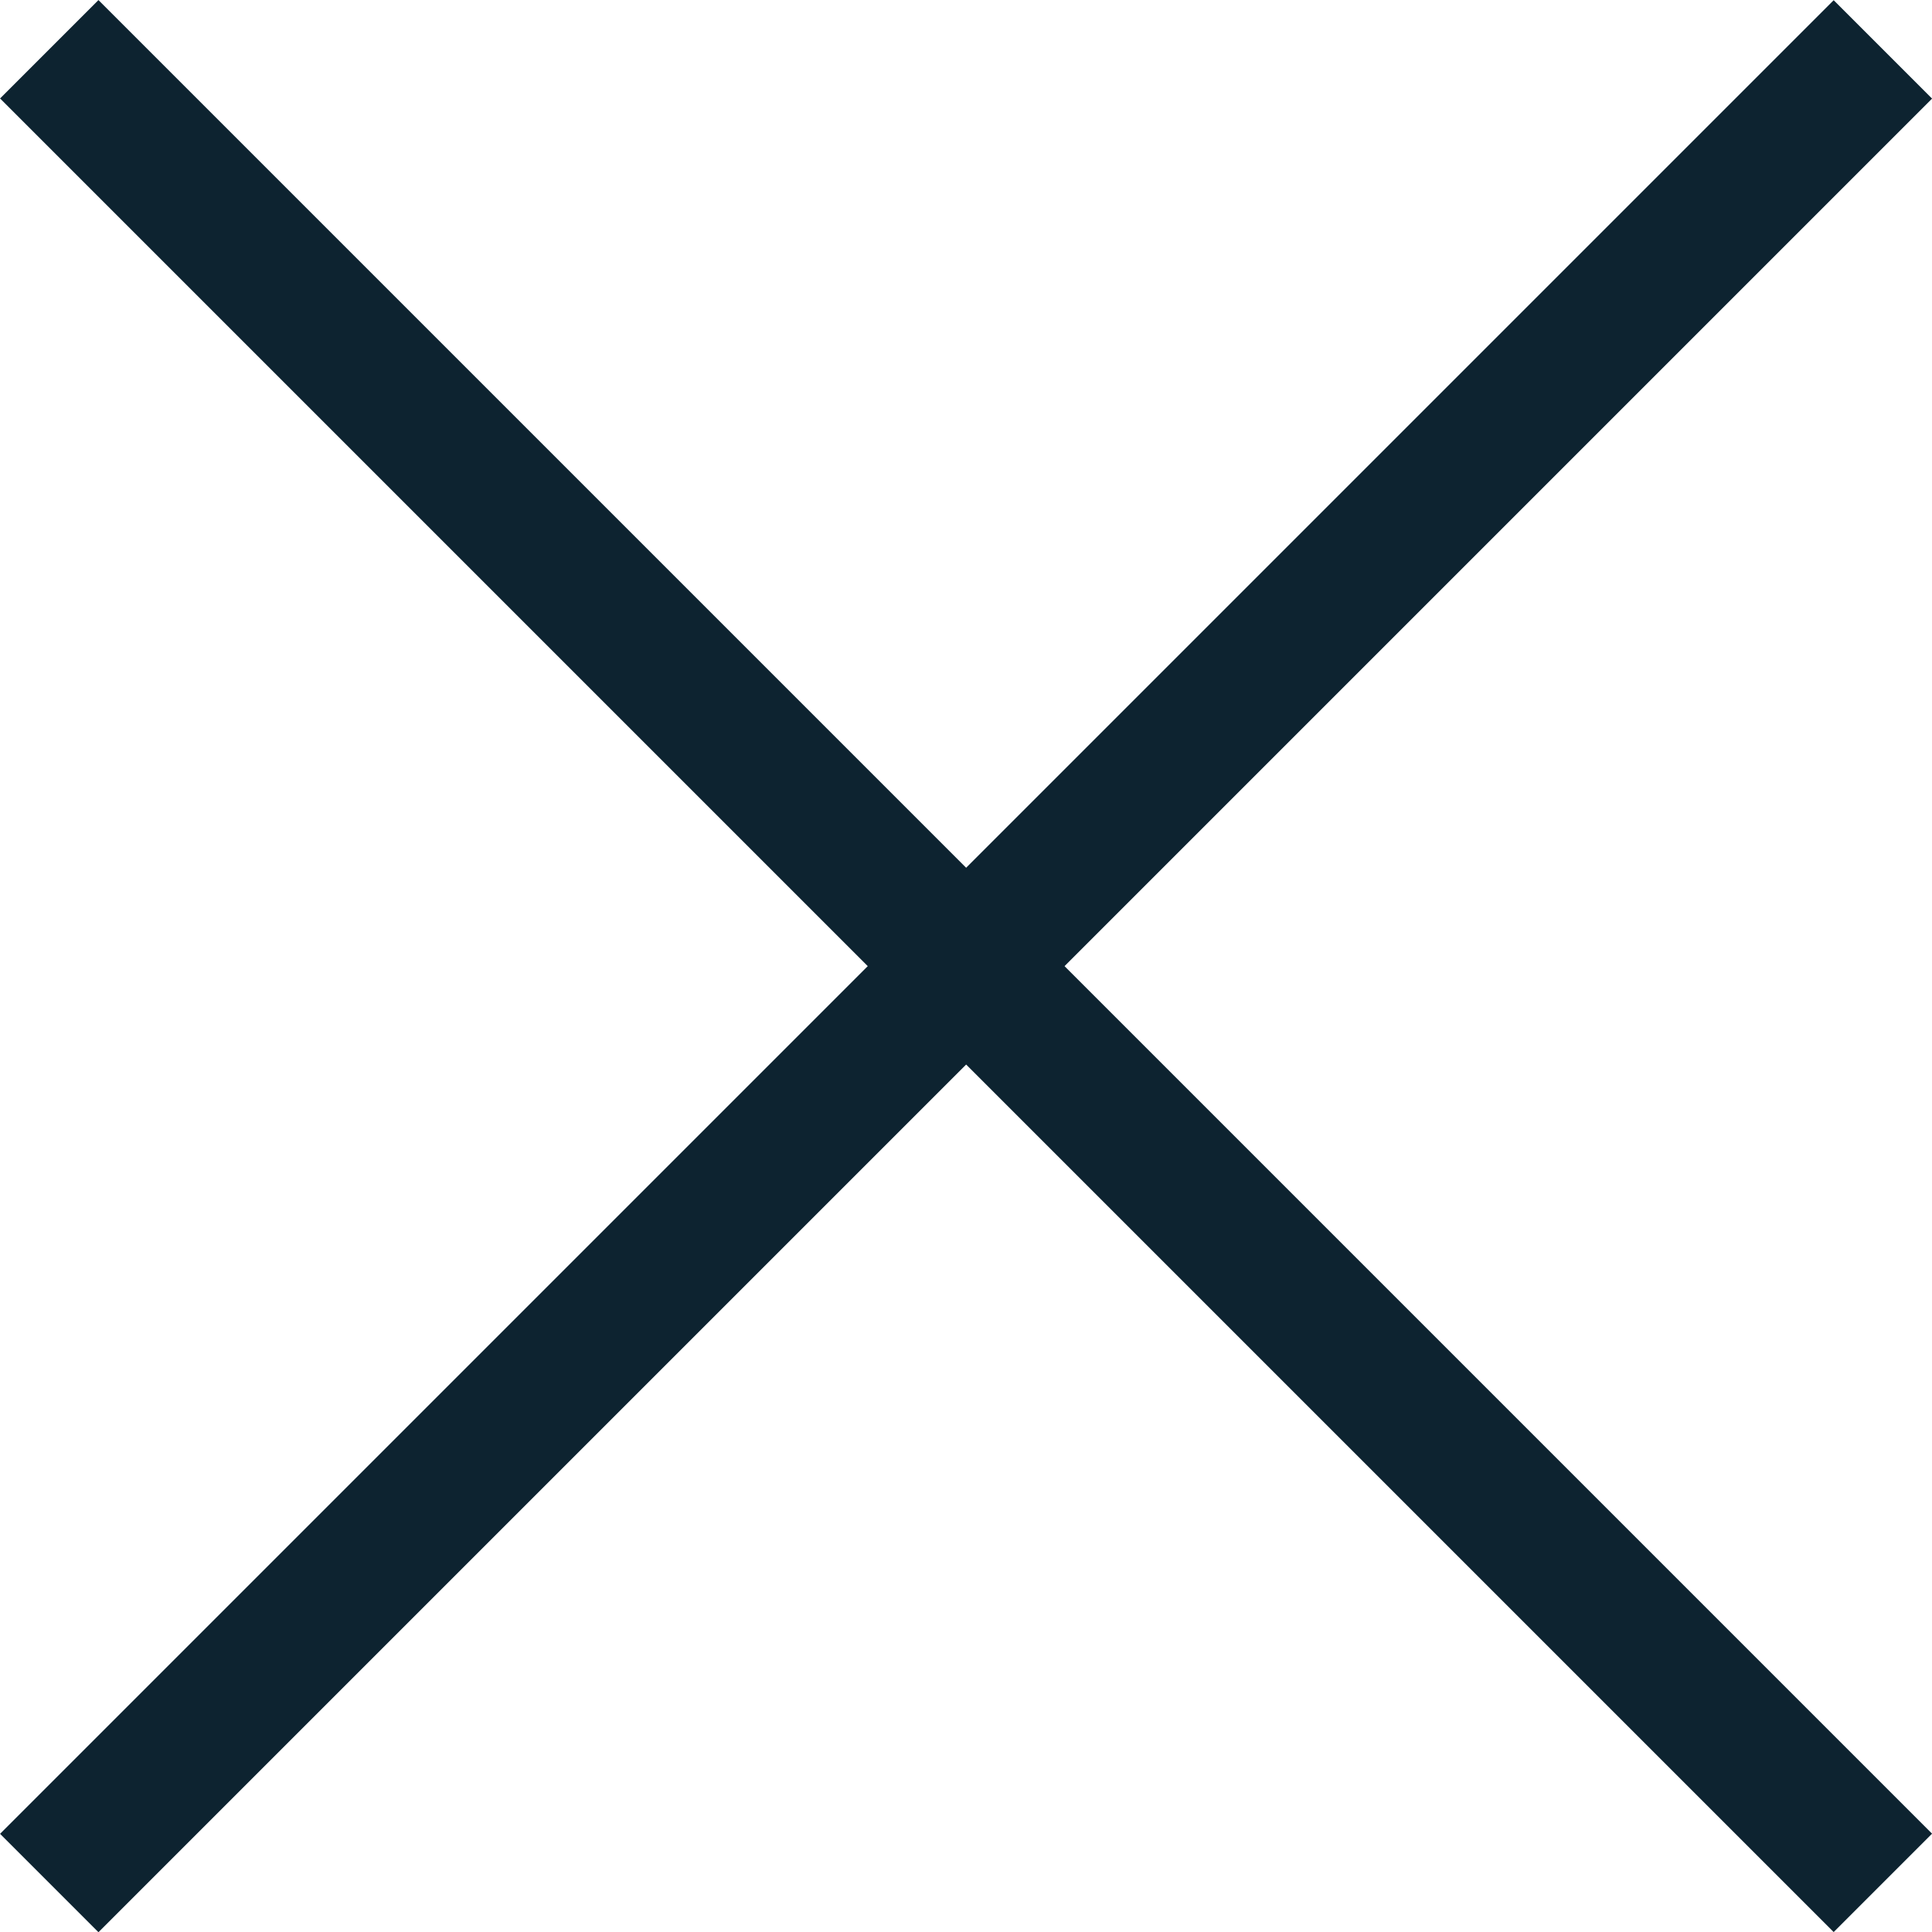 <svg xmlns="http://www.w3.org/2000/svg" width="13.884" height="13.885" viewBox="0 0 13.884 13.885">
  <g id="Сгруппировать_1033" data-name="Сгруппировать 1033" transform="translate(-1320.146 -38.146)">
    <line id="wave1" x2="18.635" transform="translate(1320.5 38.5) rotate(45)" fill="none" stroke="#0d2330" stroke-miterlimit="10" stroke-width="1"/>
    <line id="wave2" x2="18.635" transform="translate(1320.5 51.678) rotate(-45)" fill="none" stroke="#0d2330" stroke-miterlimit="10" stroke-width="1"/>
  </g>
</svg>
